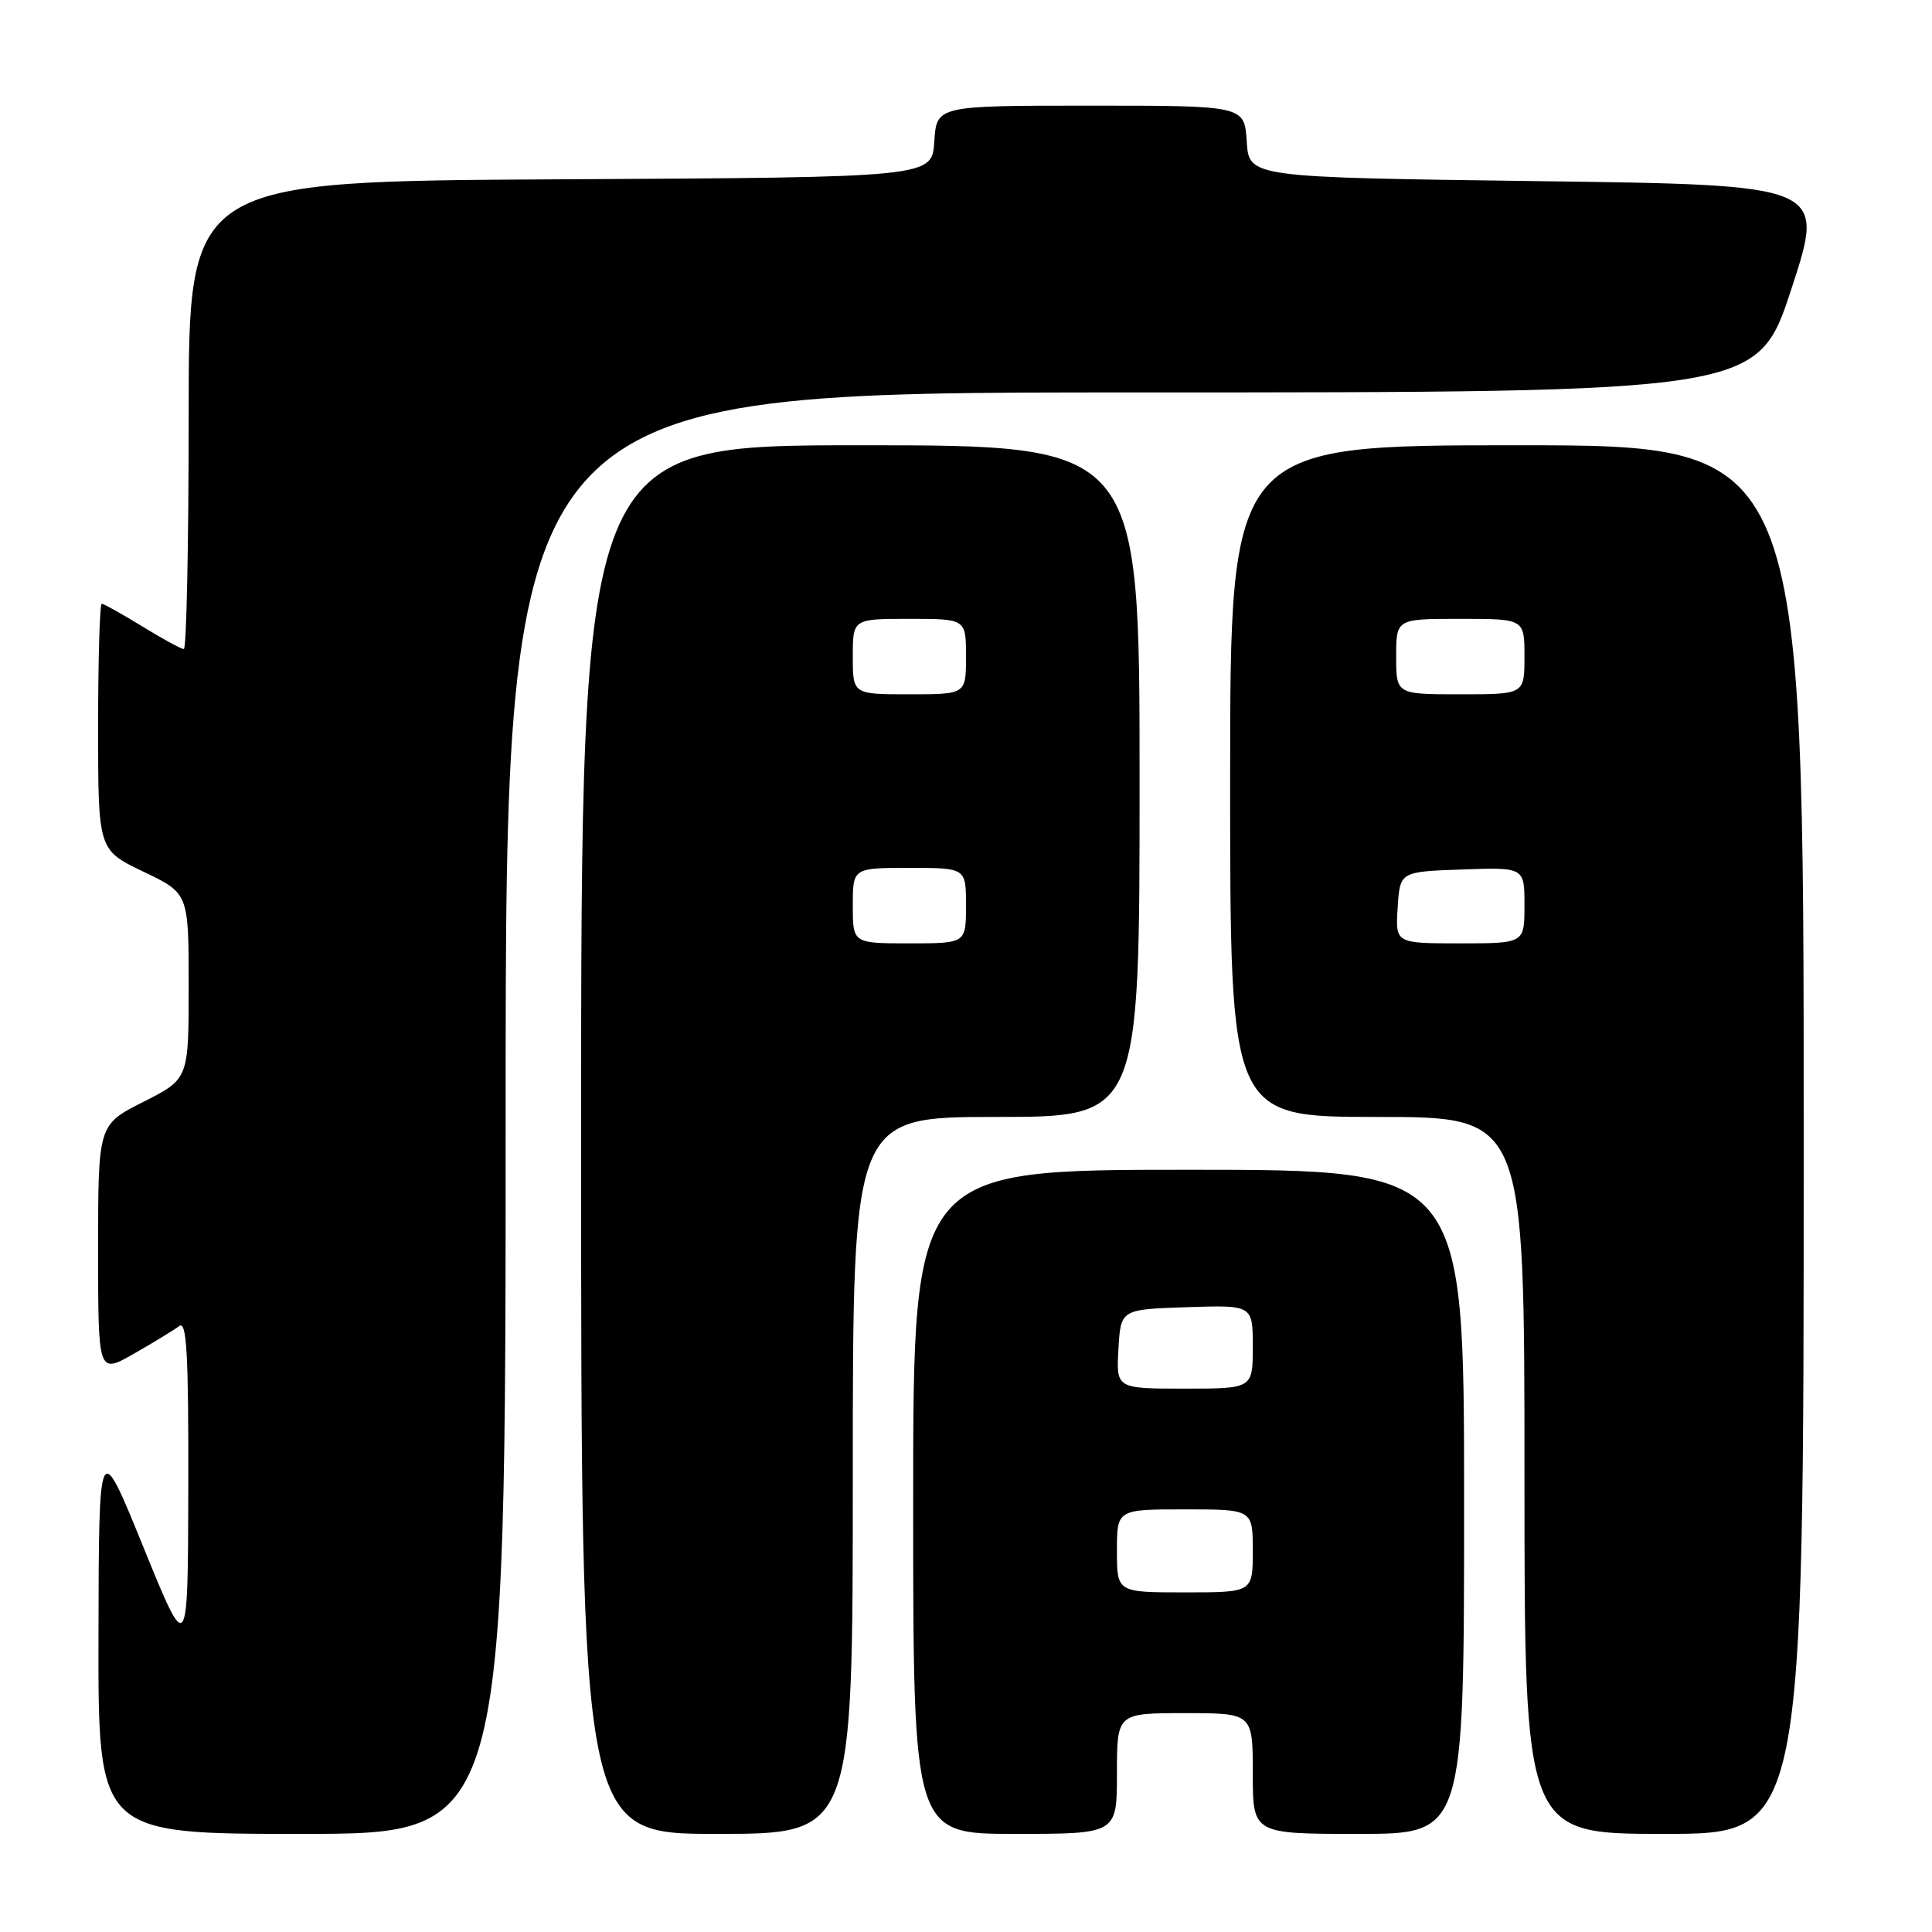 <?xml version="1.0" encoding="UTF-8" standalone="no"?>
<!DOCTYPE svg PUBLIC "-//W3C//DTD SVG 1.1//EN" "http://www.w3.org/Graphics/SVG/1.1/DTD/svg11.dtd" >
<svg xmlns="http://www.w3.org/2000/svg" xmlns:xlink="http://www.w3.org/1999/xlink" version="1.1" viewBox="0 0 256 256">
 <g >
 <path fill="currentColor"
d=" M 67.00 147.50 C 67.00 52.00 67.00 52.00 149.94 52.00 C 232.89 52.00 232.89 52.00 237.38 38.25 C 241.88 24.50 241.88 24.50 203.69 24.00 C 165.50 23.50 165.50 23.50 165.20 18.75 C 164.89 14.00 164.89 14.00 144.50 14.00 C 124.11 14.00 124.11 14.00 123.80 18.75 C 123.50 23.50 123.50 23.50 74.25 23.76 C 25.00 24.02 25.00 24.02 25.00 55.01 C 25.00 72.05 24.71 86.00 24.36 86.00 C 24.01 86.00 21.53 84.65 18.85 83.00 C 16.16 81.35 13.75 80.00 13.48 80.00 C 13.22 80.00 13.00 87.34 13.00 96.32 C 13.00 112.63 13.00 112.63 19.00 115.50 C 25.00 118.37 25.00 118.37 25.00 130.67 C 25.00 142.97 25.00 142.97 19.00 146.00 C 13.00 149.03 13.00 149.03 13.00 165.56 C 13.00 182.08 13.00 182.08 17.75 179.37 C 20.36 177.88 23.06 176.23 23.75 175.71 C 24.74 174.95 24.99 179.38 24.95 197.13 C 24.90 219.50 24.90 219.50 19.00 205.00 C 13.10 190.50 13.10 190.50 13.05 216.75 C 13.00 243.00 13.00 243.00 40.00 243.00 C 67.00 243.00 67.00 243.00 67.00 147.50 Z  M 113.00 195.50 C 113.00 148.00 113.00 148.00 132.00 148.00 C 151.00 148.00 151.00 148.00 151.00 103.50 C 151.00 59.00 151.00 59.00 114.00 59.00 C 77.00 59.00 77.00 59.00 77.00 151.00 C 77.00 243.00 77.00 243.00 95.00 243.00 C 113.00 243.00 113.00 243.00 113.00 195.50 Z  M 148.00 235.00 C 148.00 227.00 148.00 227.00 157.00 227.00 C 166.00 227.00 166.00 227.00 166.00 235.00 C 166.00 243.00 166.00 243.00 180.00 243.00 C 194.00 243.00 194.00 243.00 194.00 199.00 C 194.00 155.00 194.00 155.00 157.50 155.00 C 121.00 155.00 121.00 155.00 121.00 199.00 C 121.00 243.00 121.00 243.00 134.50 243.00 C 148.00 243.00 148.00 243.00 148.00 235.00 Z  M 239.00 151.00 C 239.00 59.00 239.00 59.00 201.00 59.00 C 163.00 59.00 163.00 59.00 163.00 103.50 C 163.00 148.00 163.00 148.00 182.50 148.00 C 202.00 148.00 202.00 148.00 202.00 195.50 C 202.00 243.00 202.00 243.00 220.50 243.00 C 239.00 243.00 239.00 243.00 239.00 151.00 Z  M 113.00 120.00 C 113.00 115.00 113.00 115.00 120.50 115.00 C 128.00 115.00 128.00 115.00 128.00 120.00 C 128.00 125.00 128.00 125.00 120.50 125.00 C 113.00 125.00 113.00 125.00 113.00 120.00 Z  M 113.00 87.00 C 113.00 82.00 113.00 82.00 120.50 82.00 C 128.00 82.00 128.00 82.00 128.00 87.00 C 128.00 92.00 128.00 92.00 120.50 92.00 C 113.00 92.00 113.00 92.00 113.00 87.00 Z  M 148.00 205.50 C 148.00 200.00 148.00 200.00 157.00 200.00 C 166.00 200.00 166.00 200.00 166.00 205.50 C 166.00 211.00 166.00 211.00 157.00 211.00 C 148.00 211.00 148.00 211.00 148.00 205.50 Z  M 148.20 178.75 C 148.50 173.50 148.50 173.50 157.25 173.21 C 166.00 172.92 166.00 172.92 166.00 178.46 C 166.00 184.00 166.00 184.00 156.95 184.00 C 147.90 184.00 147.90 184.00 148.20 178.75 Z  M 185.20 120.25 C 185.50 115.50 185.50 115.50 193.75 115.21 C 202.00 114.92 202.00 114.92 202.00 119.96 C 202.00 125.00 202.00 125.00 193.45 125.00 C 184.89 125.00 184.89 125.00 185.20 120.25 Z  M 185.00 87.00 C 185.00 82.00 185.00 82.00 193.50 82.00 C 202.00 82.00 202.00 82.00 202.00 87.00 C 202.00 92.00 202.00 92.00 193.50 92.00 C 185.00 92.00 185.00 92.00 185.00 87.00 Z "/>
</g>
</svg>